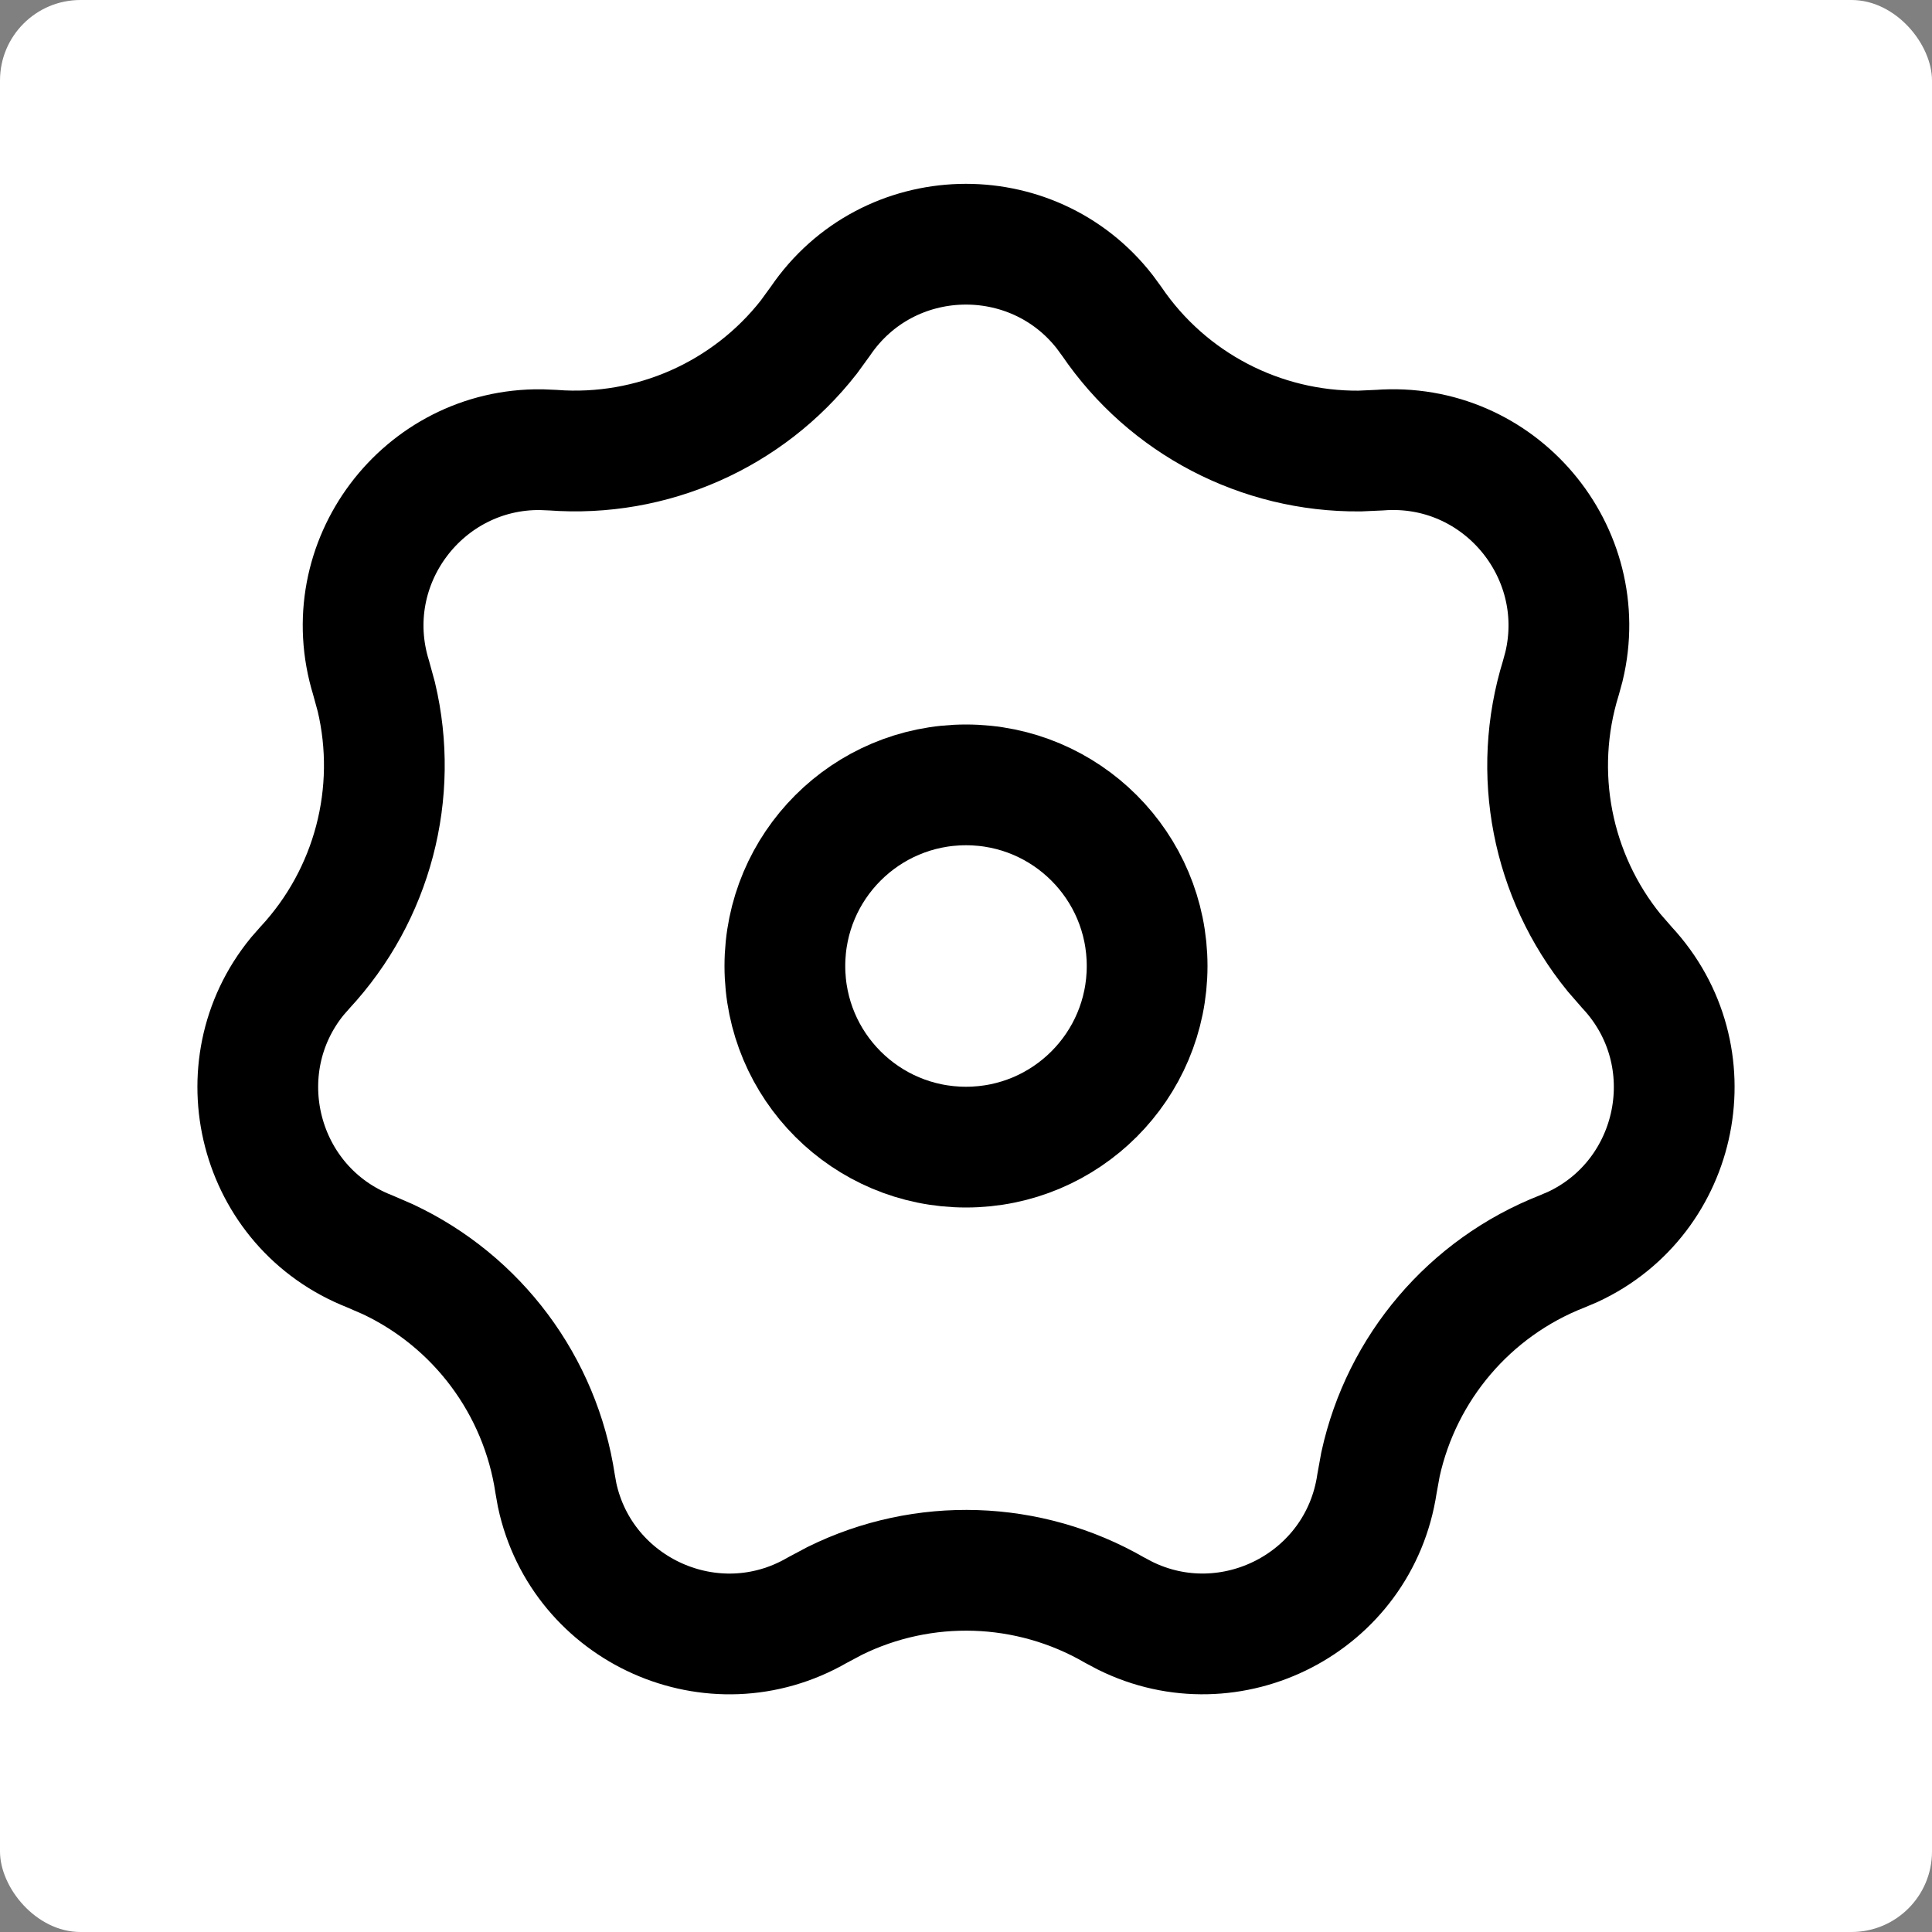 <svg width="24" height="24" viewBox="0 0 24 24" fill="none" xmlns="http://www.w3.org/2000/svg">
<rect x="0" y="0" width="24" height="24" fill="#808080" stroke="none"/>
<g clip-path="url(#clip0_4_1544)">
<rect width="24" height="24" rx="1" fill="white"/>
<path d="M10.191 3.99C11.032 2.755 12.823 2.716 13.724 3.874L13.809 3.99C14.505 5.013 15.663 5.613 16.889 5.603L17.135 5.592C18.625 5.479 19.772 6.855 19.428 8.281L19.39 8.42C19.024 9.602 19.277 10.882 20.05 11.834L20.212 12.02C21.229 13.114 20.869 14.869 19.539 15.489L19.407 15.545C18.255 15.996 17.412 16.992 17.149 18.19L17.105 18.433C16.883 19.91 15.286 20.722 13.973 20.069L13.847 20.002C12.776 19.383 11.471 19.344 10.371 19.886L10.153 20.002C8.86 20.75 7.229 20.007 6.921 18.573L6.896 18.433C6.712 17.209 5.929 16.165 4.819 15.643L4.593 15.545C3.201 15 2.765 13.262 3.694 12.127L3.788 12.02C4.63 11.113 4.958 9.85 4.675 8.657L4.61 8.42C4.169 6.992 5.255 5.568 6.722 5.586L6.865 5.592C8.099 5.685 9.291 5.154 10.047 4.188L10.191 3.99Z" stroke="black" stroke-width="1.5"/>
<circle cx="12" cy="12" r="2.25" stroke="black" stroke-width="1.5"/>
</g>
<defs>
<clipPath id="clip0_4_1544">
<rect width="24" height="24" rx="1" fill="white"/>
</clipPath>
</defs>
</svg>
